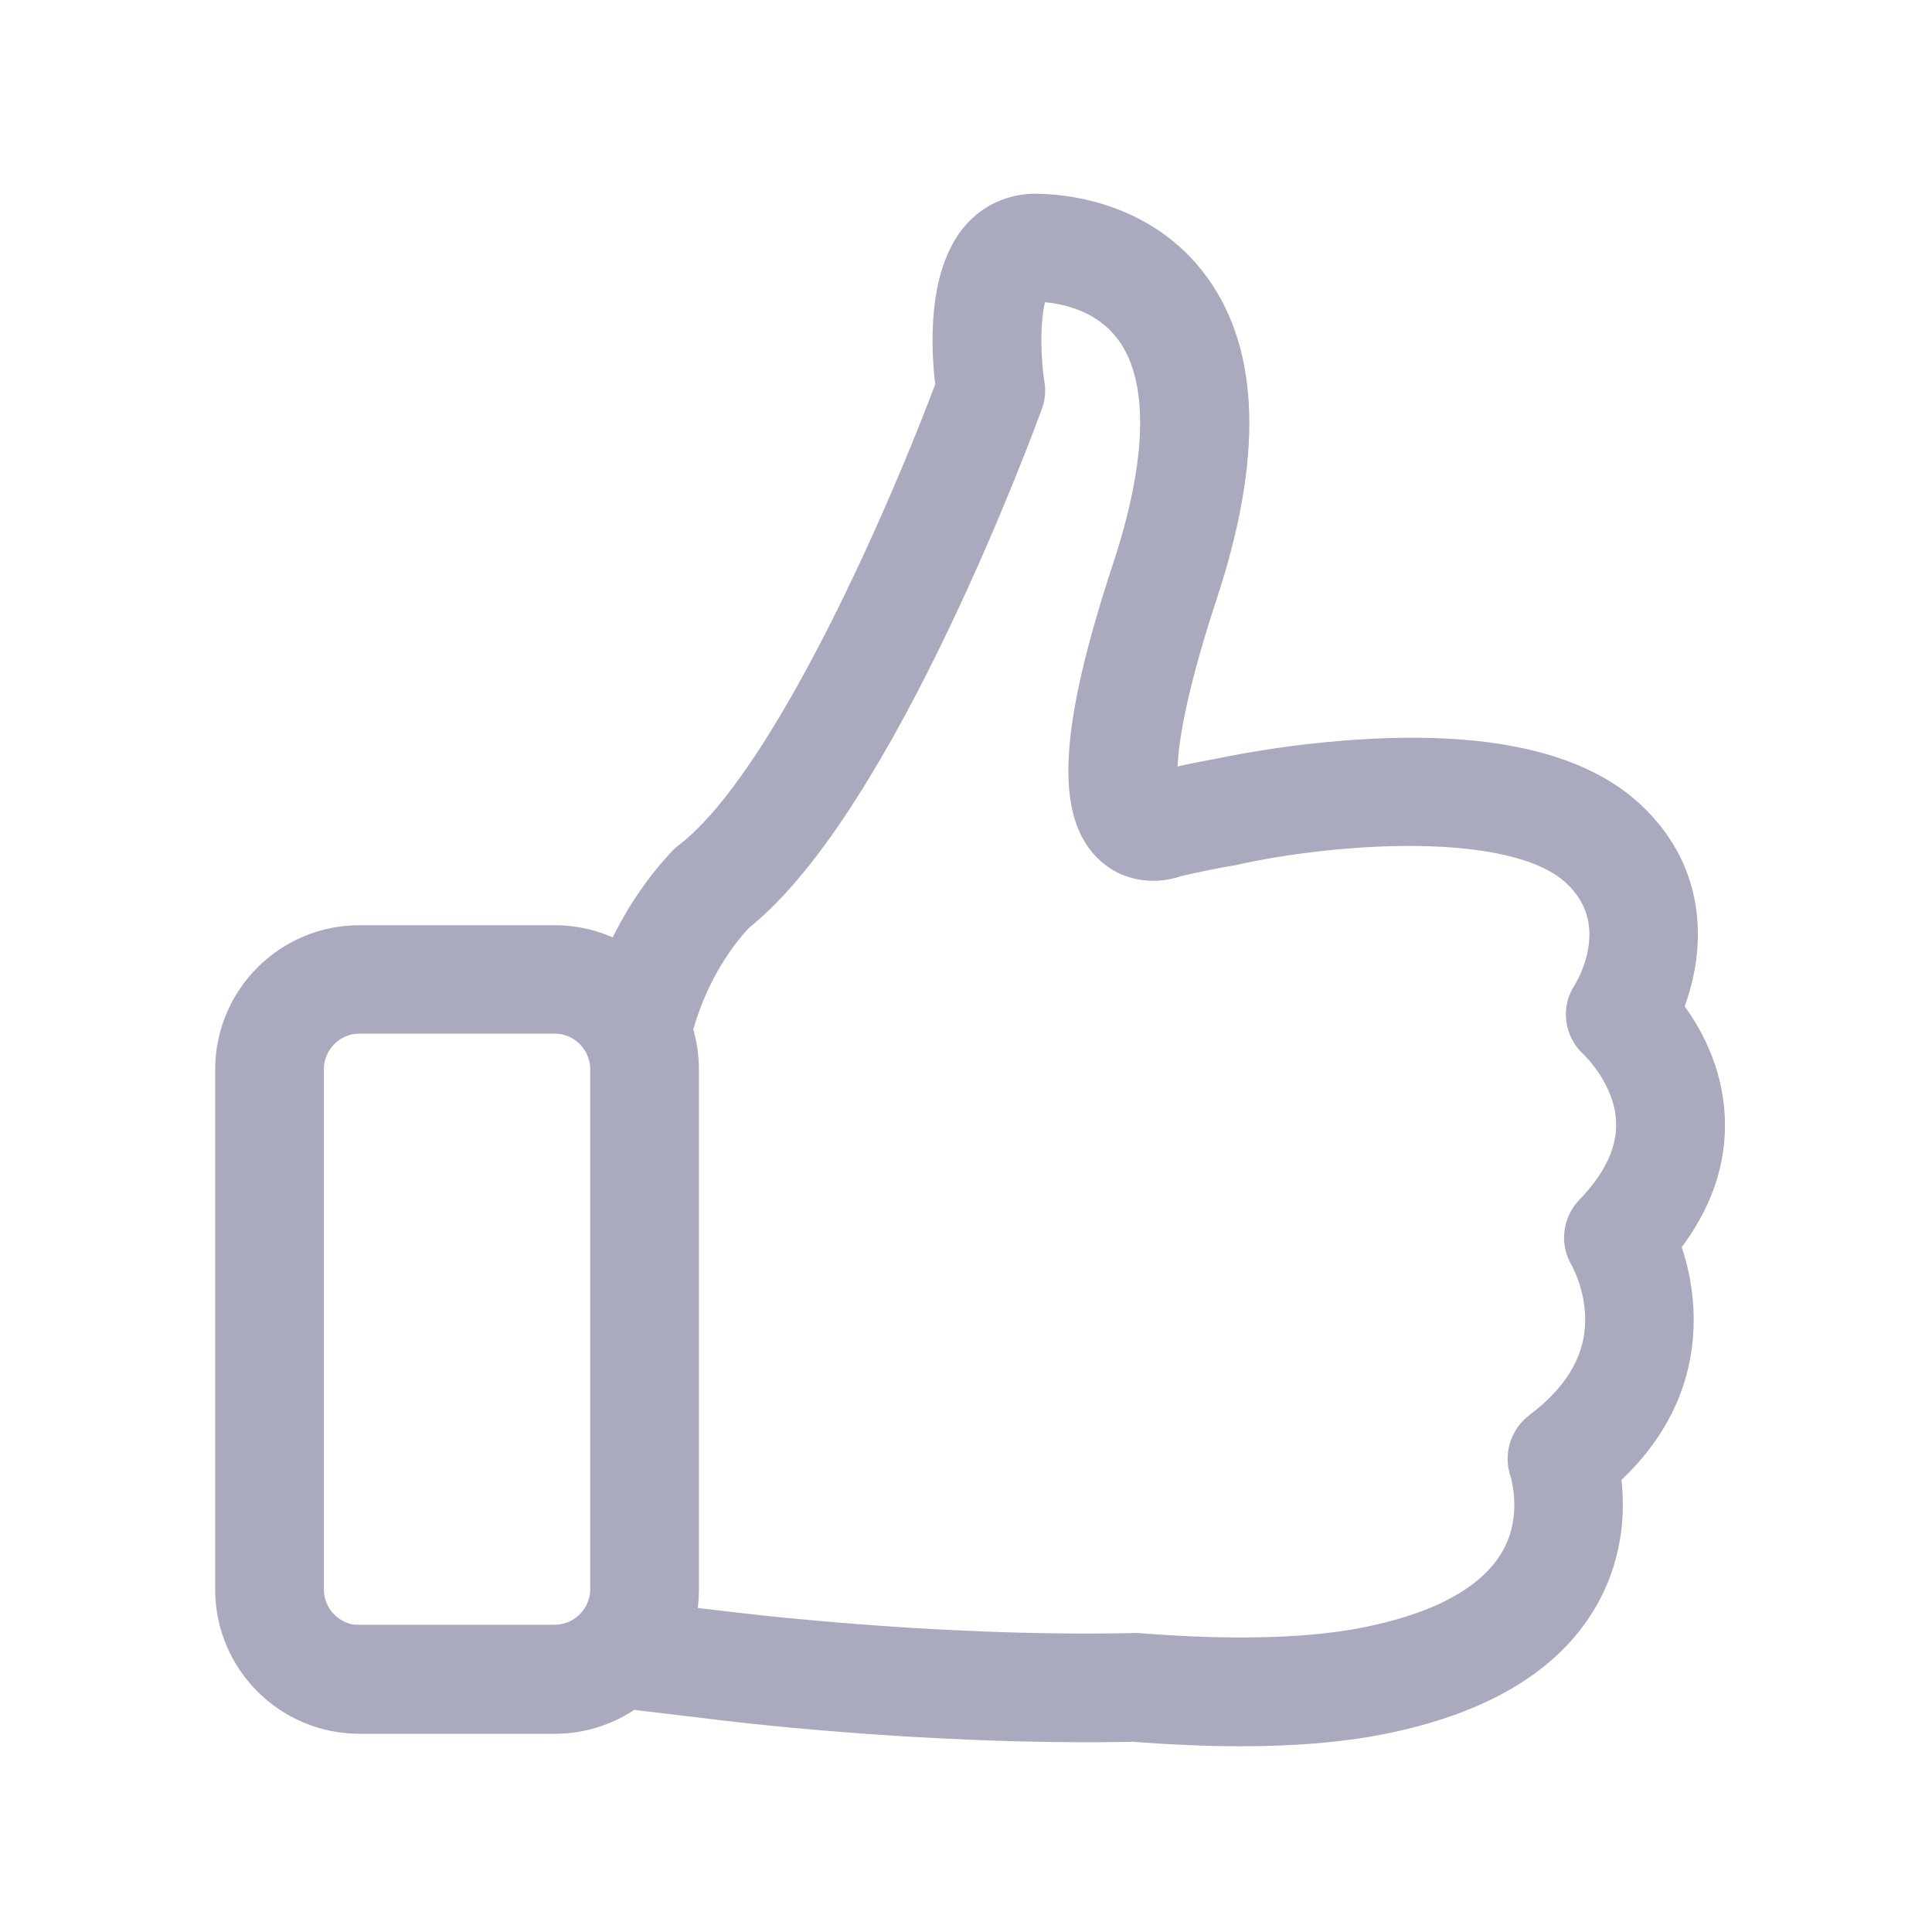 <?xml version="1.0" encoding="UTF-8" standalone="no"?>
<!-- Created with Inkscape (http://www.inkscape.org/) -->

<svg
        xmlns:dc="http://purl.org/dc/elements/1.1/"
        xmlns:cc="http://creativecommons.org/ns#"
        xmlns:rdf="http://www.w3.org/1999/02/22-rdf-syntax-ns#"
        xmlns="http://www.w3.org/2000/svg"
        xmlns:sodipodi="http://sodipodi.sourceforge.net/DTD/sodipodi-0.dtd"
        xmlns:inkscape="http://www.inkscape.org/namespaces/inkscape"
        width="32"
        height="32"
        id="svg2"
        version="1.1"
        inkscape:version="0.92.4 5da689c313, 2019-01-14"
        sodipodi:docname="like.svg">
  <defs
     id="defs4" />
  <sodipodi:namedview
     id="base"
     pagecolor="#ffffff"
     bordercolor="#666666"
     borderopacity="1.0"
     inkscape:pageopacity="0.0"
     inkscape:pageshadow="2"
     inkscape:zoom="16"
     inkscape:cx="-7.0668477"
     inkscape:cy="18.487002"
     inkscape:document-units="px"
     inkscape:current-layer="layer1"
     showgrid="false"
     fit-margin-top="0"
     fit-margin-left="0"
     fit-margin-right="0"
     fit-margin-bottom="0"
     inkscape:window-width="1920"
     inkscape:window-height="1013"
     inkscape:window-x="0"
     inkscape:window-y="0"
     inkscape:window-maximized="1" />
  <g
     inkscape:label="Layer 1"
     inkscape:groupmode="layer"
     id="layer1"
     transform="translate(-438.625,-544.594)">
    <g
       id="g984"
       transform="matrix(0.053,0,0,0.053,442.02,547.988)"
       style="fill:#aaaabe;fill-opacity:1;stroke:#aaaabe;stroke-width:6.983;stroke-miterlimit:4;stroke-dasharray:none;stroke-opacity:1">
      <g
         id="g927"
         style="fill:#aaaabe;fill-opacity:1;stroke:#aaaabe;stroke-width:6.983;stroke-miterlimit:4;stroke-dasharray:none;stroke-opacity:1">
        <path
           id="path925"
           d="m 457.575,325.1 c 9.8,-12.5 14.5,-25.9 13.9,-39.7 -0.6,-15.2 -7.4,-27.1 -13,-34.4 6.5,-16.2 9,-41.7 -12.7,-61.5 -15.9,-14.5 -42.9,-21 -80.3,-19.2 -26.3,1.2 -48.3,6.1 -49.2,6.3 h -0.1 c -5,0.9 -10.3,2 -15.7,3.2 -0.4,-6.4 0.7,-22.3 12.5,-58.1 14,-42.6 13.2,-75.2 -2.6,-97 -16.6,-22.9 -43.1,-24.7 -50.9,-24.7 -7.5,0 -14.4,3.1 -19.3,8.8 -11.1,12.9 -9.8,36.7 -8.4,47.7 -13.2,35.4 -50.2,122.2 -81.5,146.3 -0.6,0.4 -1.1,0.9 -1.6,1.4 -9.2,9.7 -15.4,20.2 -19.6,29.4 -5.9,-3.2 -12.6,-5 -19.8,-5 h -61 c -23,0 -41.6,18.7 -41.6,41.6 v 162.5 c 0,23 18.7,41.6 41.6,41.6 h 61 c 8.9,0 17.2,-2.8 24,-7.6 l 23.5,2.8 c 3.6,0.5 67.6,8.6 133.3,7.3 11.9,0.9 23.1,1.4 33.5,1.4 17.9,0 33.5,-1.4 46.5,-4.2 30.6,-6.5 51.5,-19.5 62.1,-38.6 8.1,-14.6 8.1,-29.1 6.8,-38.3 19.9,-18 23.4,-37.9 22.7,-51.9 -0.4,-8.1 -2.2,-15 -4.1,-20.1 z m -409.3,122.2 c -8.1,0 -14.6,-6.6 -14.6,-14.6 V 270.1 c 0,-8.1 6.6,-14.6 14.6,-14.6 h 61 c 8.1,0 14.6,6.6 14.6,14.6 v 162.5 c 0,8.1 -6.6,14.6 -14.6,14.6 h -61 z m 383.7,-133.9 c -4.2,4.4 -5,11.1 -1.8,16.3 0,0.1 4.1,7.1 4.6,16.7 0.7,13.1 -5.6,24.7 -18.8,34.6 -4.7,3.6 -6.6,9.8 -4.6,15.4 0,0.1 4.3,13.3 -2.7,25.8 -6.7,12 -21.6,20.6 -44.2,25.4 -18.1,3.9 -42.7,4.6 -72.9,2.2 -0.4,0 -0.9,0 -1.4,0 -64.3,1.4 -129.3,-7 -130,-7.1 h -0.1 l -10.1,-1.2 c 0.6,-2.8 0.9,-5.8 0.9,-8.8 V 270.1 c 0,-4.3 -0.7,-8.5 -1.9,-12.4 1.8,-6.7 6.8,-21.6 18.6,-34.3 44.9,-35.6 88.8,-155.7 90.7,-160.9 0.8,-2.1 1,-4.4 0.6,-6.7 -1.7,-11.2 -1.1,-24.9 1.3,-29 5.3,0.1 19.6,1.6 28.2,13.5 10.2,14.1 9.8,39.3 -1.2,72.7 -16.8,50.9 -18.2,77.7 -4.9,89.5 6.6,5.9 15.4,6.2 21.8,3.9 6.1,-1.4 11.9,-2.6 17.4,-3.5 0.4,-0.1 0.9,-0.2 1.3,-0.3 30.7,-6.7 85.7,-10.8 104.8,6.6 16.2,14.8 4.7,34.4 3.4,36.5 -3.7,5.6 -2.6,12.9 2.4,17.4 0.1,0.1 10.6,10 11.1,23.3 0.4,8.9 -3.8,18 -12.5,27 z"
           inkscape:connector-curvature="0"
           style="fill:#aaaabe;fill-opacity:1;stroke:#aaaabe;stroke-width:6.983;stroke-miterlimit:4;stroke-dasharray:none;stroke-opacity:1" />
      </g>
    </g>
  </g>
</svg>
